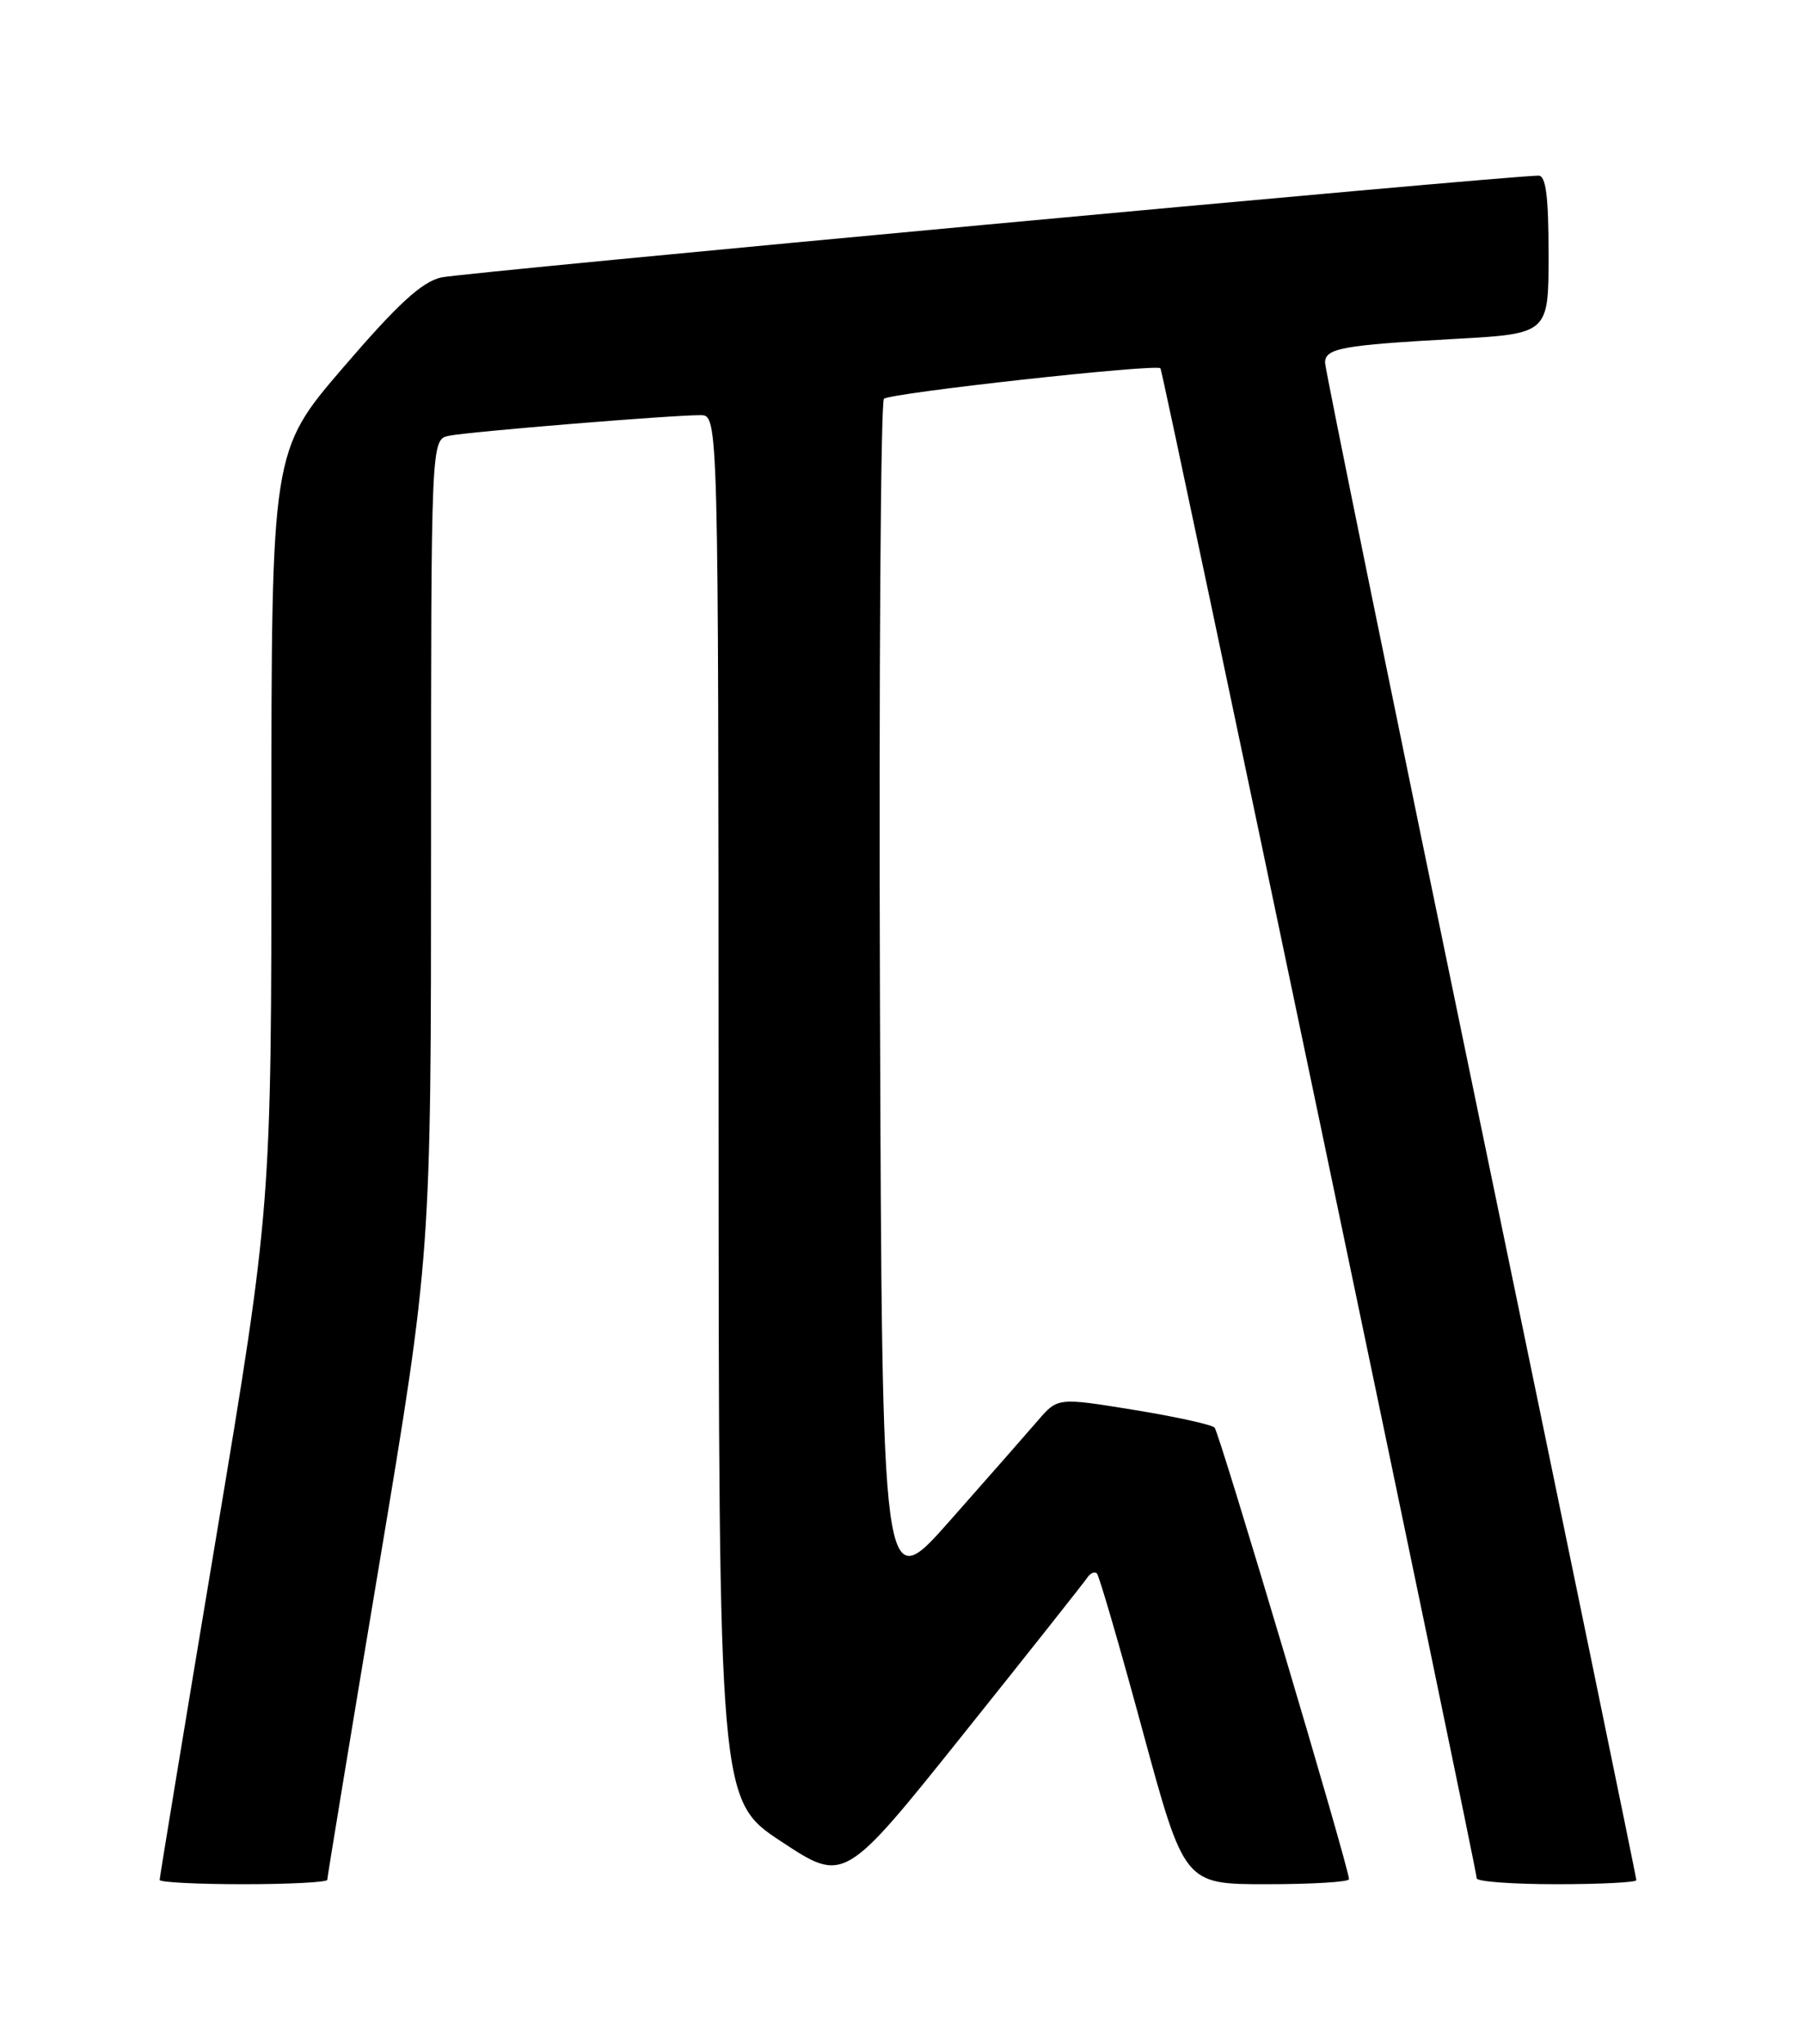 <?xml version="1.0" encoding="UTF-8" standalone="no"?>
<!DOCTYPE svg PUBLIC "-//W3C//DTD SVG 1.1//EN" "http://www.w3.org/Graphics/SVG/1.1/DTD/svg11.dtd" >
<svg xmlns="http://www.w3.org/2000/svg" xmlns:xlink="http://www.w3.org/1999/xlink" version="1.1" viewBox="0 0 226 256">
 <g >
 <path fill="currentColor"
d=" M 41.00 235.45 C 41.00 235.15 43.92 217.40 47.50 196.00 C 54.00 157.09 54.00 157.09 54.00 106.07 C 54.00 55.04 54.00 55.04 56.25 54.58 C 58.71 54.07 84.12 51.99 87.75 52.00 C 90.00 52.00 90.00 52.00 90.02 138.75 C 90.05 225.50 90.05 225.50 97.90 230.67 C 105.76 235.85 105.76 235.85 120.63 217.27 C 128.81 207.05 135.81 198.20 136.20 197.62 C 136.58 197.04 137.13 196.79 137.42 197.08 C 137.70 197.37 140.29 206.24 143.15 216.80 C 148.37 236.00 148.37 236.00 158.68 236.00 C 164.36 236.00 169.00 235.72 169.00 235.37 C 169.00 233.96 152.77 179.45 152.16 178.81 C 151.80 178.43 147.22 177.43 142.00 176.58 C 132.50 175.04 132.50 175.04 130.00 177.95 C 128.62 179.55 123.67 185.19 119.00 190.47 C 110.50 200.09 110.50 200.09 110.24 125.35 C 110.10 84.25 110.33 50.31 110.74 49.95 C 111.58 49.21 144.92 45.54 145.38 46.13 C 145.71 46.55 185.00 234.11 185.00 235.26 C 185.00 235.67 189.50 236.00 195.00 236.00 C 200.50 236.00 205.00 235.77 205.00 235.49 C 205.00 235.20 196.22 192.64 185.50 140.90 C 174.77 89.16 166.00 46.20 166.00 45.43 C 166.00 43.62 168.13 43.23 182.25 42.45 C 194.00 41.80 194.00 41.80 194.00 31.90 C 194.00 24.65 193.67 22.00 192.75 22.00 C 188.85 21.99 57.95 34.13 55.27 34.75 C 52.83 35.32 49.84 38.06 43.02 46.00 C 34.00 56.49 34.00 56.49 34.00 103.79 C 34.00 151.09 34.00 151.09 27.00 193.00 C 23.15 216.05 20.00 235.16 20.00 235.46 C 20.00 235.76 24.72 236.00 30.50 236.00 C 36.28 236.00 41.00 235.75 41.00 235.45 Z "/>
</g>
</svg>